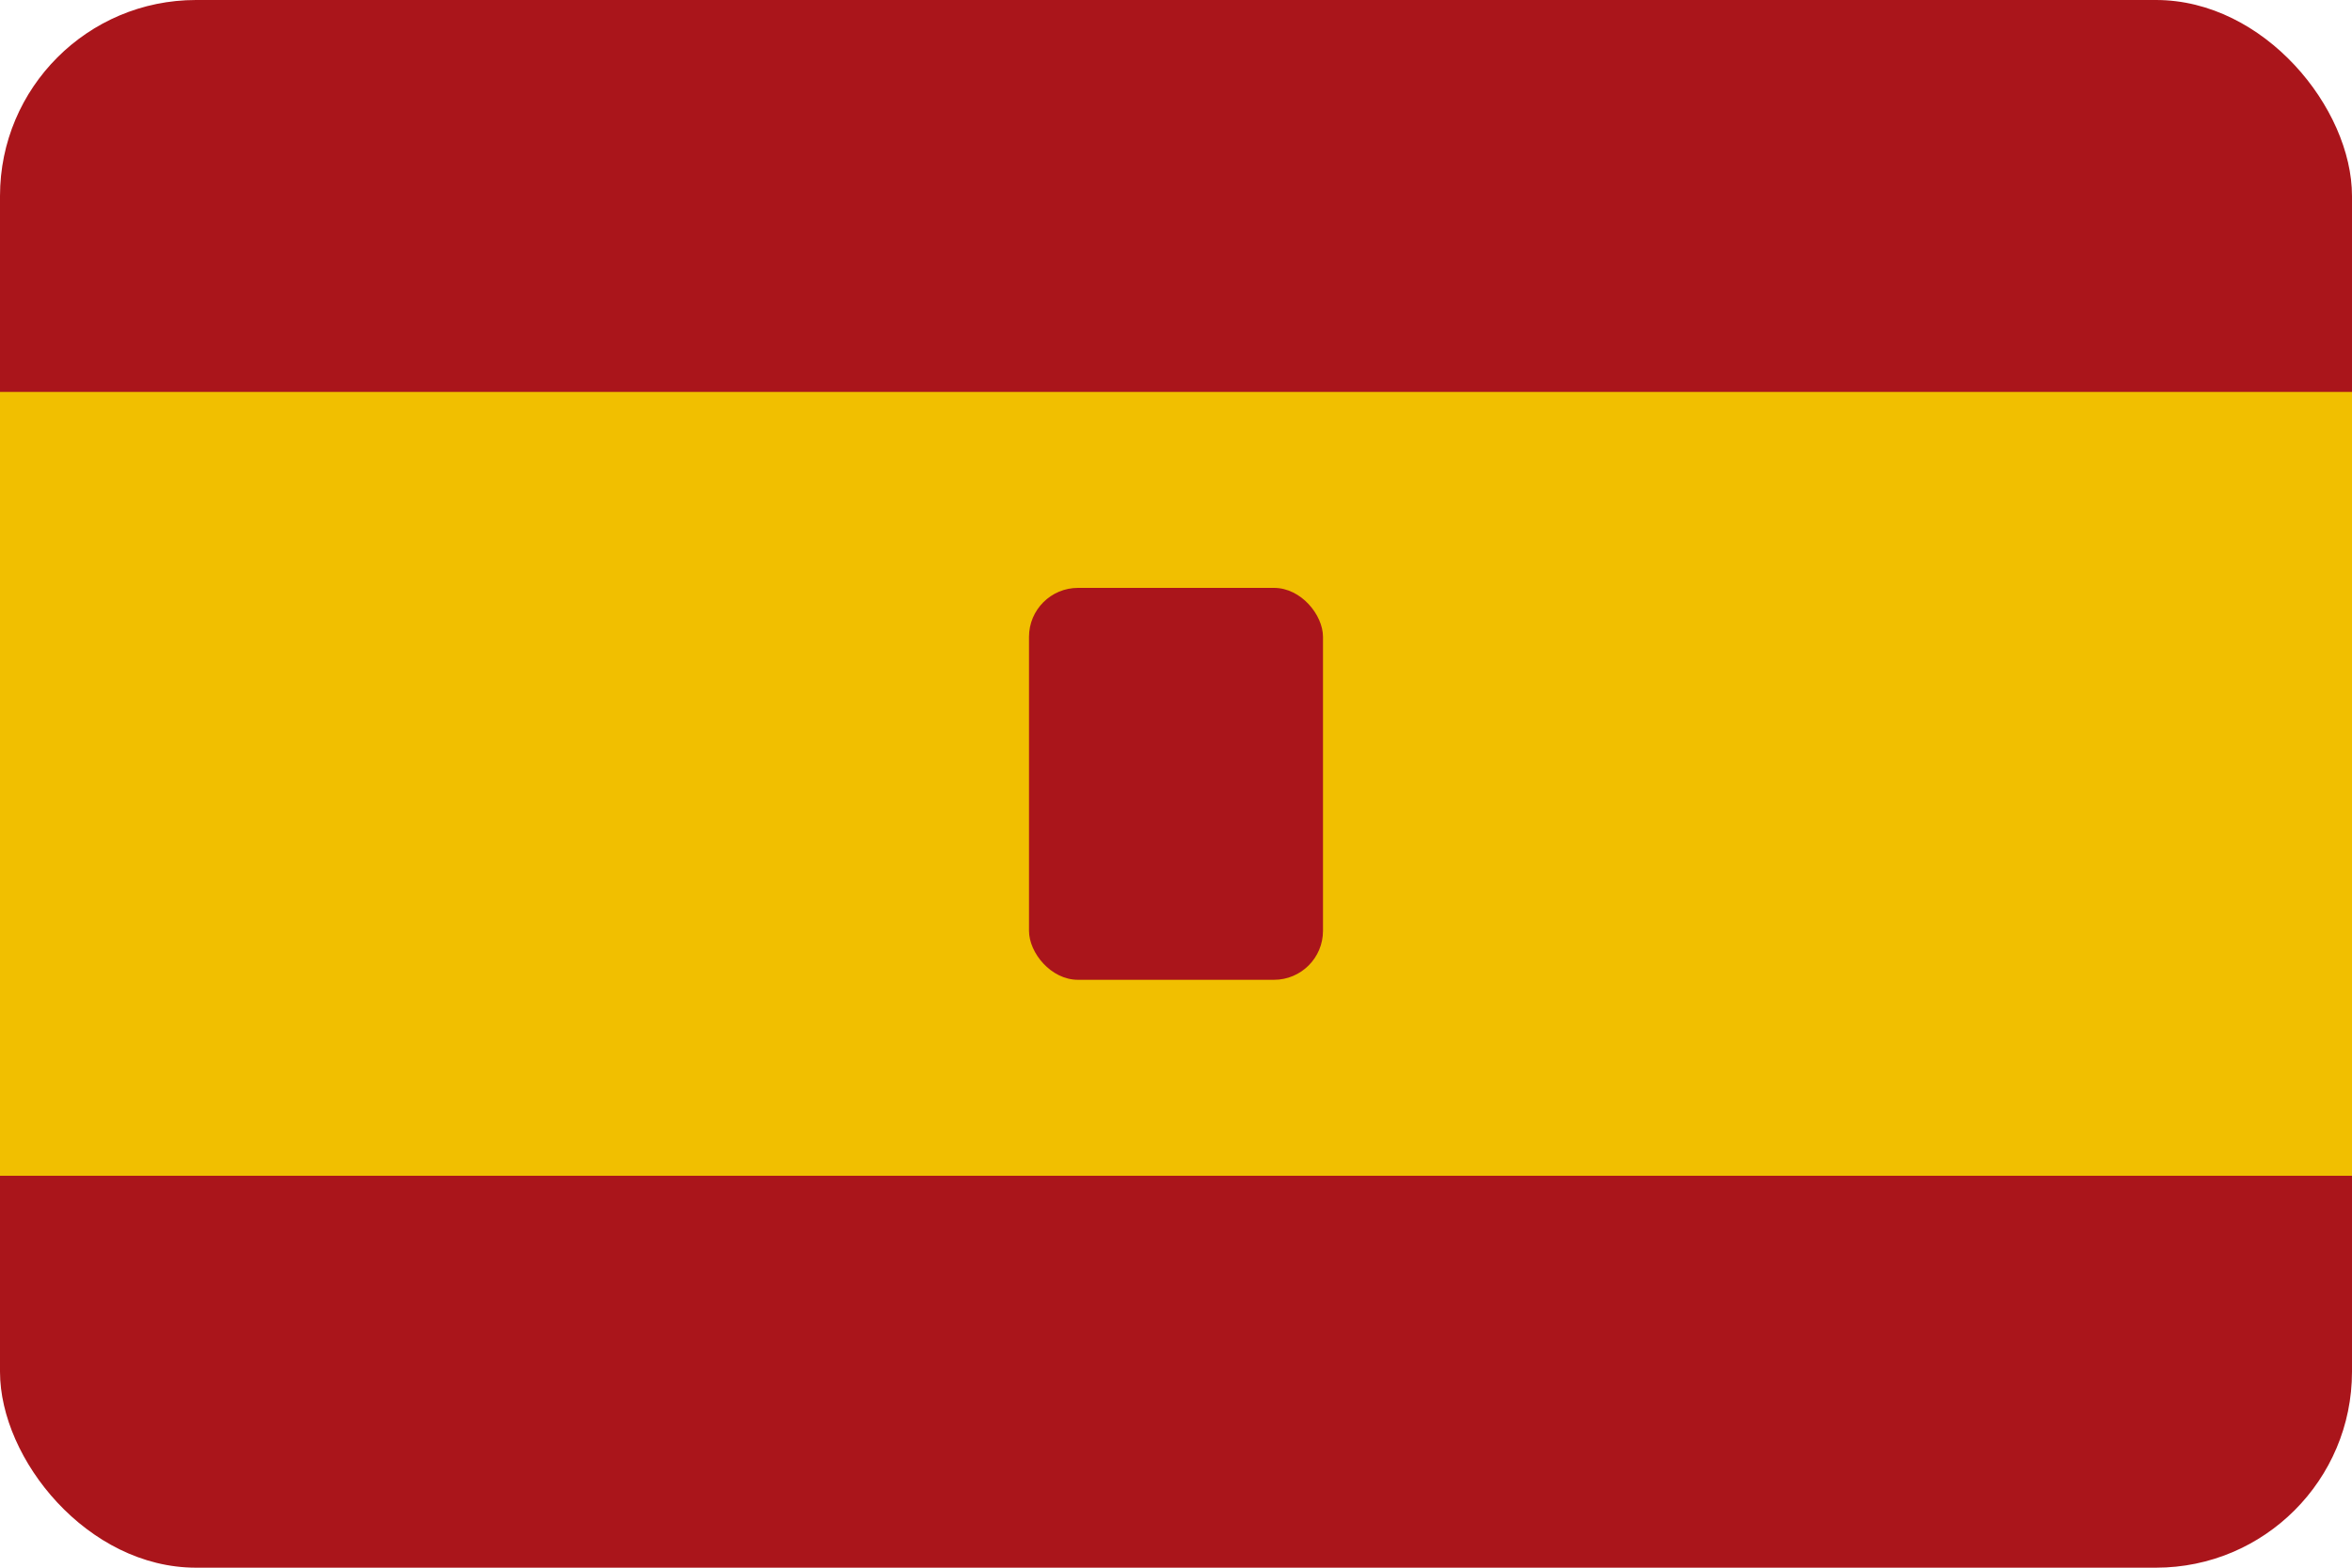 <svg width="24" height="16" viewBox="0 0 24 16" fill="none" xmlns="http://www.w3.org/2000/svg">
  <rect width="24" height="16" rx="2" fill="#AA151B"/>
  <rect y="4" width="24" height="8" fill="#F1BF00"/>
  <rect x="10.5" y="6" width="3" height="4" rx="0.5" fill="#AA151B"/>
</svg>
